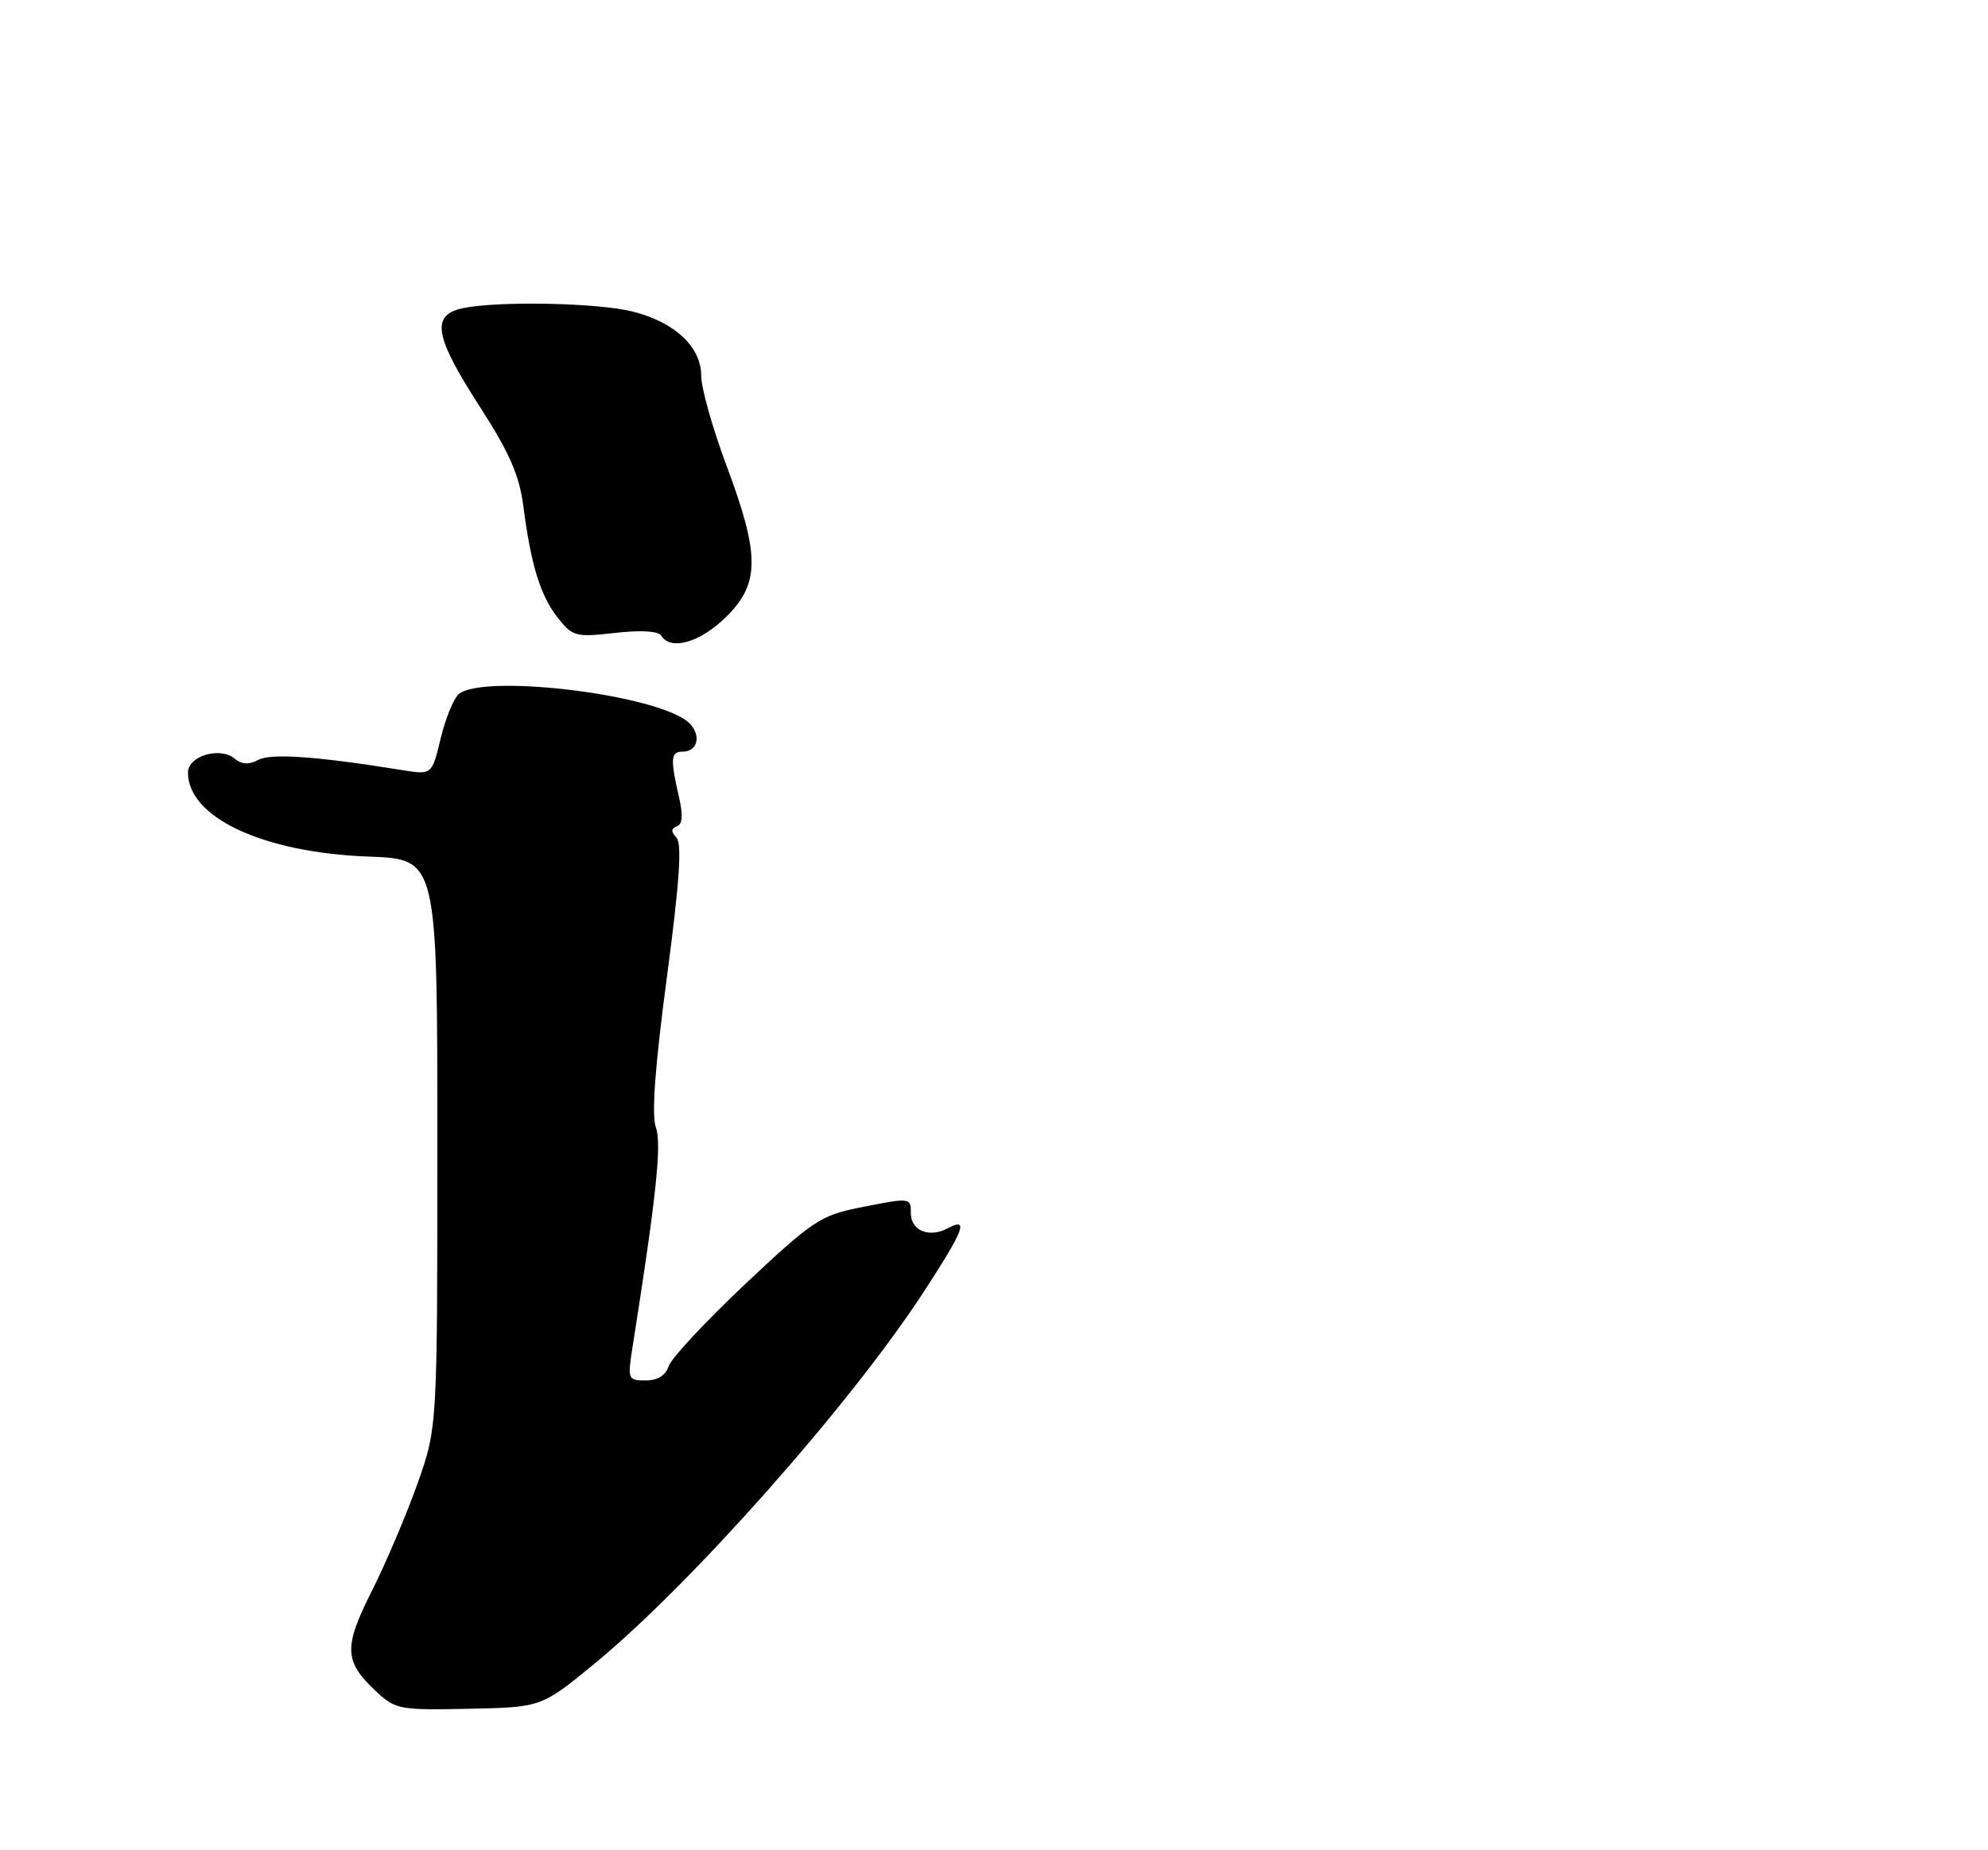 <?xml version="1.0" encoding="UTF-8" standalone="no"?>
<!DOCTYPE svg PUBLIC "-//W3C//DTD SVG 1.1//EN" "http://www.w3.org/Graphics/SVG/1.1/DTD/svg11.dtd" >
<svg xmlns="http://www.w3.org/2000/svg" xmlns:xlink="http://www.w3.org/1999/xlink" version="1.1" viewBox="0 0 275 256">
 <g >
 <path fill="currentColor"
d=" M 82.20 230.22 C 95.54 219.27 117.64 194.31 127.75 178.79 C 133.42 170.08 134.07 168.36 131.07 169.96 C 128.55 171.31 126.00 170.27 126.00 167.89 C 126.00 165.67 125.99 165.67 118.69 167.13 C 113.52 168.17 112.21 169.06 103.08 177.67 C 97.60 182.84 92.83 187.95 92.49 189.04 C 92.08 190.31 90.97 191.00 89.32 191.00 C 86.84 191.00 86.79 190.87 87.52 186.25 C 90.78 165.59 91.56 158.28 90.73 156.00 C 90.11 154.31 90.60 147.61 92.24 135.28 C 93.99 122.17 94.36 116.74 93.58 115.91 C 92.80 115.08 92.82 114.63 93.63 114.33 C 94.42 114.04 94.50 112.77 93.91 110.21 C 92.71 105.05 92.79 104.00 94.39 104.00 C 96.86 104.00 97.06 101.09 94.71 99.54 C 89.04 95.83 66.73 93.32 63.47 96.03 C 62.76 96.62 61.63 99.38 60.96 102.16 C 59.75 107.22 59.75 107.22 55.62 106.55 C 43.76 104.64 37.50 104.20 35.74 105.14 C 34.44 105.83 33.44 105.78 32.45 104.96 C 30.43 103.28 26.00 104.60 26.00 106.88 C 26.00 113.13 36.42 117.98 51.00 118.52 C 60.50 118.87 60.50 118.87 60.50 158.18 C 60.50 197.50 60.50 197.50 57.75 205.28 C 56.23 209.56 53.40 216.23 51.45 220.10 C 47.50 227.95 47.58 229.87 52.05 234.05 C 54.70 236.52 55.30 236.63 64.86 236.43 C 74.89 236.22 74.89 236.22 82.20 230.22 Z  M 100.35 85.45 C 105.13 80.81 105.16 76.86 100.50 64.43 C 98.58 59.29 97.00 53.70 97.00 52.00 C 97.00 48.00 93.35 44.58 87.53 43.11 C 82.73 41.90 69.14 41.62 64.12 42.62 C 59.57 43.54 60.04 46.45 66.34 56.22 C 70.46 62.60 71.84 65.76 72.39 70.00 C 73.44 78.15 74.75 82.42 77.16 85.48 C 79.20 88.07 79.63 88.19 85.08 87.57 C 88.68 87.16 91.07 87.31 91.48 87.96 C 92.77 90.05 96.78 88.92 100.35 85.45 Z "/>
</g>
</svg>